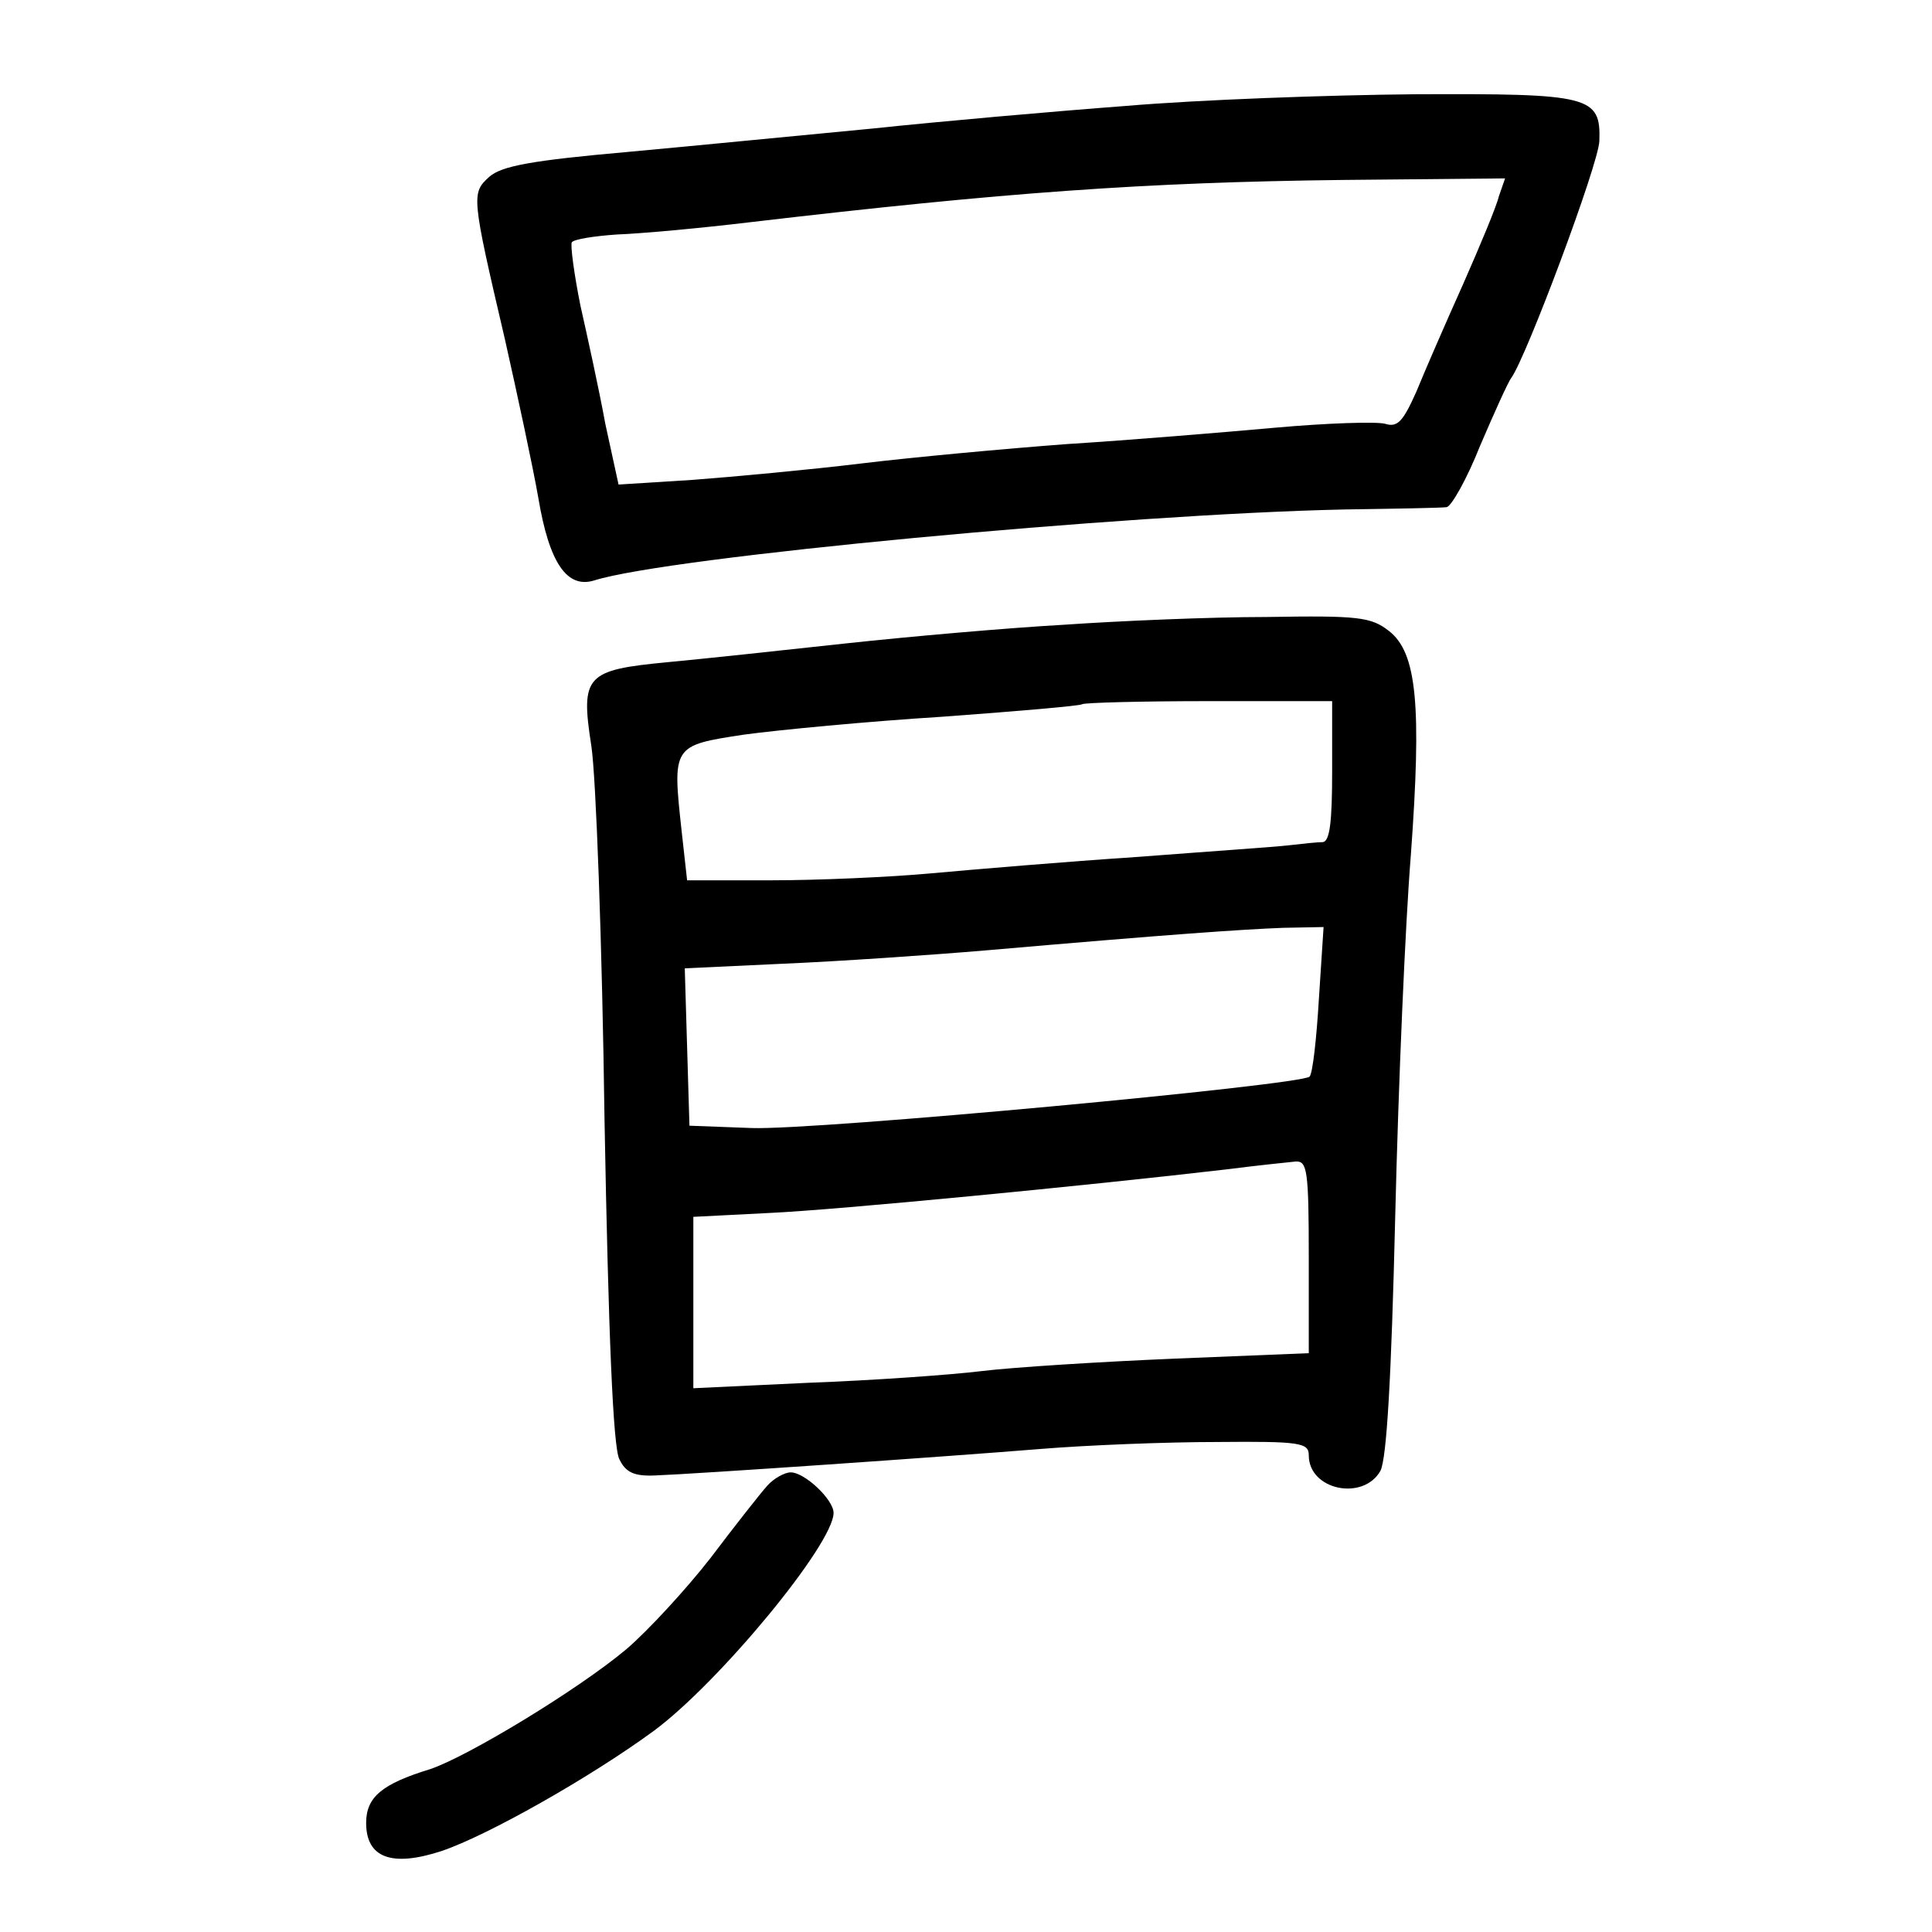 <?xml version="1.0" standalone="no"?>
<!DOCTYPE svg PUBLIC "-//W3C//DTD SVG 20010904//EN"
 "http://www.w3.org/TR/2001/REC-SVG-20010904/DTD/svg10.dtd">
<svg version="1.0" xmlns="http://www.w3.org/2000/svg"
 width="248pt" height="248pt" viewBox="0 0 248 248"
 preserveAspectRatio="xMidYMid meet">
<g transform="translate(0,248) scale(0.1,-0.1)"
fill="#000000" stroke="none">
<path d="M1445 2344 c-93 -7 -240 -20 -325 -29 -85 -8 -226 -22 -314 -30 -124
-11 -162 -18 -178 -32 -23 -21 -23 -24 20 -208 16 -71 36 -164 43 -204 14 -84
37 -117 72 -106 95 30 680 85 962 91 66 1 125 2 132 3 6 1 26 36 43 79 18 42
36 82 40 87 19 26 112 274 113 304 2 58 -12 61 -237 60 -111 -1 -277 -7 -371
-15z m479 -116 c-3 -13 -24 -63 -46 -113 -22 -49 -49 -111 -60 -138 -17 -38
-24 -46 -40 -41 -11 3 -74 1 -141 -5 -67 -6 -187 -16 -267 -21 -80 -6 -199
-17 -265 -25 -66 -8 -163 -17 -216 -21 l-95 -6 -17 78 c-8 44 -23 112 -32 152
-8 40 -13 77 -11 81 3 4 29 8 58 10 29 1 107 8 173 16 324 38 505 51 758 54
l209 2 -8 -23z"/>
<path d="M1365 1678 c-71 -4 -197 -15 -280 -24 -82 -9 -185 -20 -228 -24 -105
-10 -112 -17 -98 -107 6 -38 14 -255 17 -481 5 -274 11 -420 19 -435 8 -17 19
-22 45 -21 54 2 372 24 495 34 61 5 163 9 228 9 106 1 117 -1 117 -17 0 -45
70 -59 92 -20 8 16 14 118 19 328 4 168 13 376 20 462 14 192 8 260 -28 288
-23 18 -39 20 -157 18 -72 0 -189 -5 -261 -10z m345 -188 c0 -65 -3 -90 -12
-91 -7 0 -26 -2 -43 -4 -16 -2 -104 -8 -195 -15 -91 -6 -209 -16 -264 -21 -54
-5 -147 -9 -206 -9 l-108 0 -7 63 c-12 110 -12 110 80 124 44 6 159 17 255 23
96 7 177 14 179 16 2 2 76 4 163 4 l158 0 0 -90z m-17 -292 c-3 -51 -8 -96
-12 -100 -11 -11 -634 -69 -716 -66 l-80 3 -3 101 -3 101 128 6 c70 3 187 11
258 17 241 21 330 27 382 29 l52 1 -6 -92z m-13 -332 l0 -123 -172 -7 c-95 -4
-207 -11 -248 -16 -41 -5 -141 -12 -222 -15 l-148 -7 0 110 0 110 98 5 c87 4
407 35 587 56 39 5 78 9 88 10 15 1 17 -11 17 -123z"/>
<path d="M985 573 c-9 -10 -42 -52 -73 -93 -32 -41 -81 -94 -108 -117 -62 -52
-204 -138 -252 -154 -62 -19 -82 -36 -82 -69 0 -45 33 -57 97 -36 59 20 190
94 272 154 84 62 231 240 231 280 0 17 -37 52 -55 52 -8 0 -22 -8 -30 -17z"/>
</g>
</svg>
